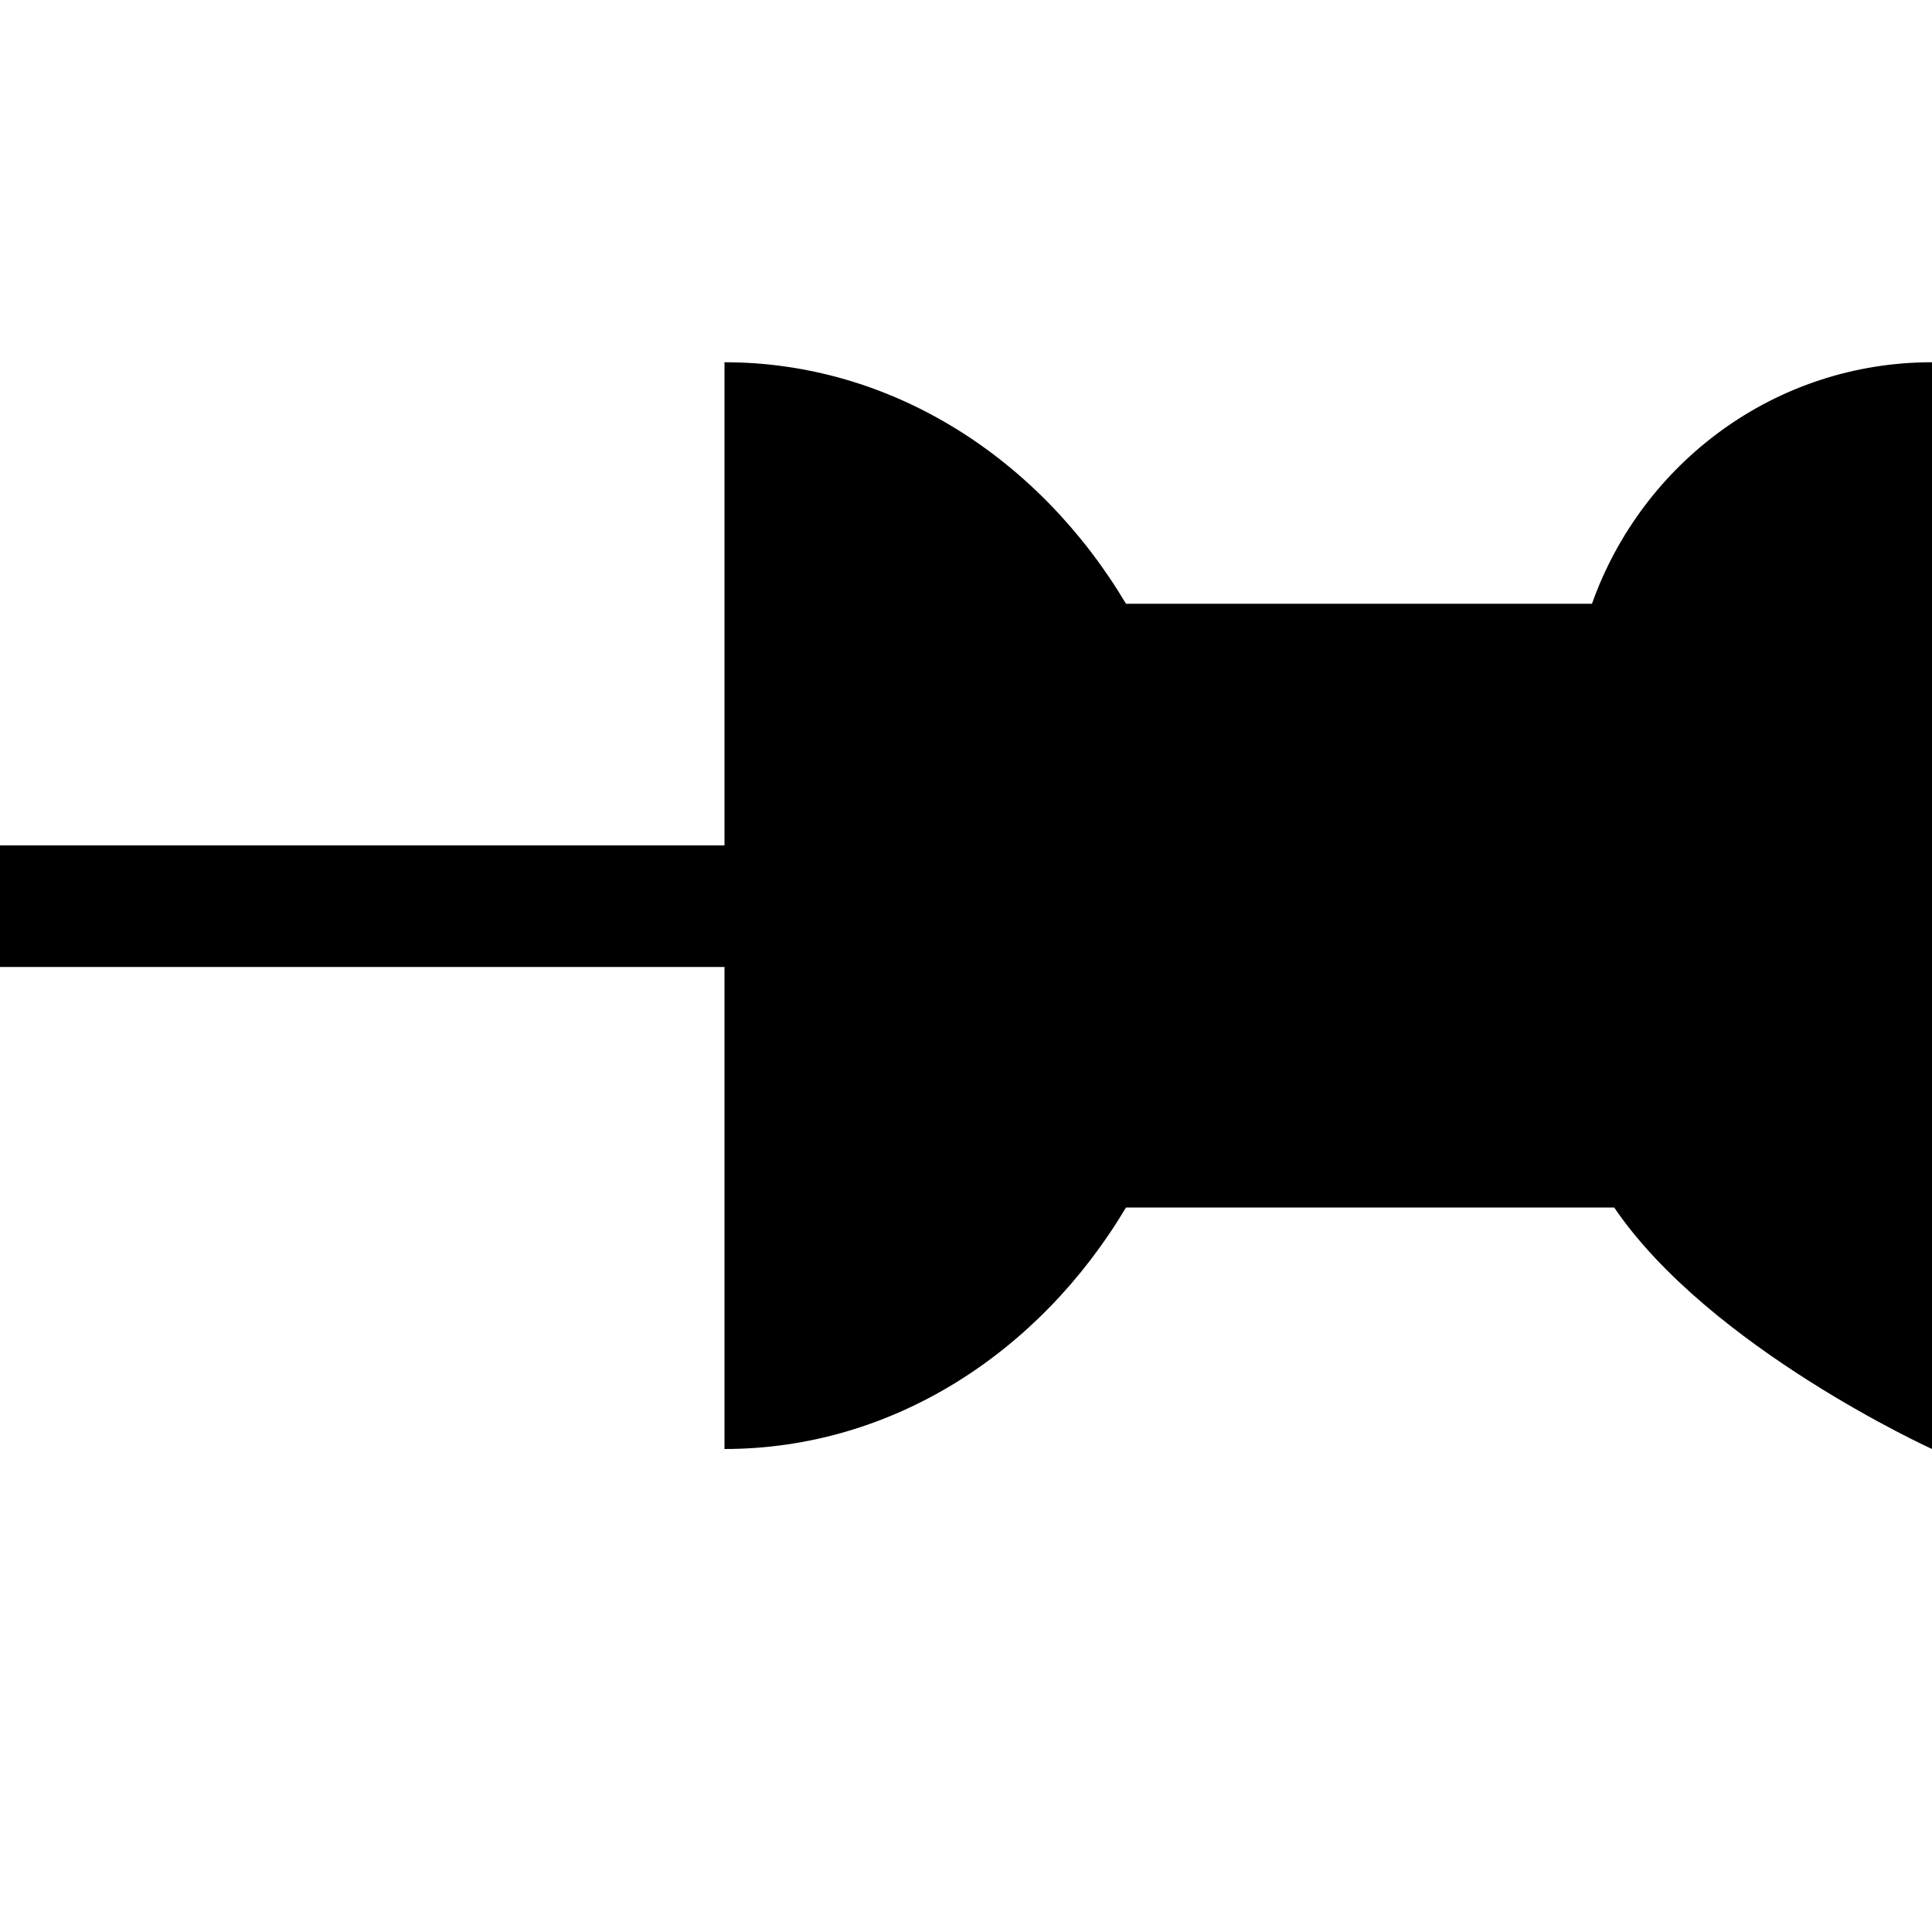 <svg xmlns="http://www.w3.org/2000/svg" xmlns:xlink="http://www.w3.org/1999/xlink" preserveAspectRatio="xMidYMid" width="16" height="16" viewBox="0 0 16 16">
  <defs>
    <style>
      .cls-1 {
        fill: #2e3f58;
        fill-rule: evenodd;
      }
    </style>
  </defs>
  <path d="M13.368,10.000 L9.325,10.000 C8.607,11.205 7.386,12.000 6.000,12.000 L6.000,8.008 L0.000,8.008 L0.000,7.001 L6.000,7.001 L6.000,3.000 C7.386,3.000 8.607,3.795 9.325,5.000 L13.184,5.000 C13.597,3.837 14.696,3.000 16.000,3.000 L16.000,12.000 C16.000,12.000 14.159,11.163 13.368,10.000 Z" />
</svg>
